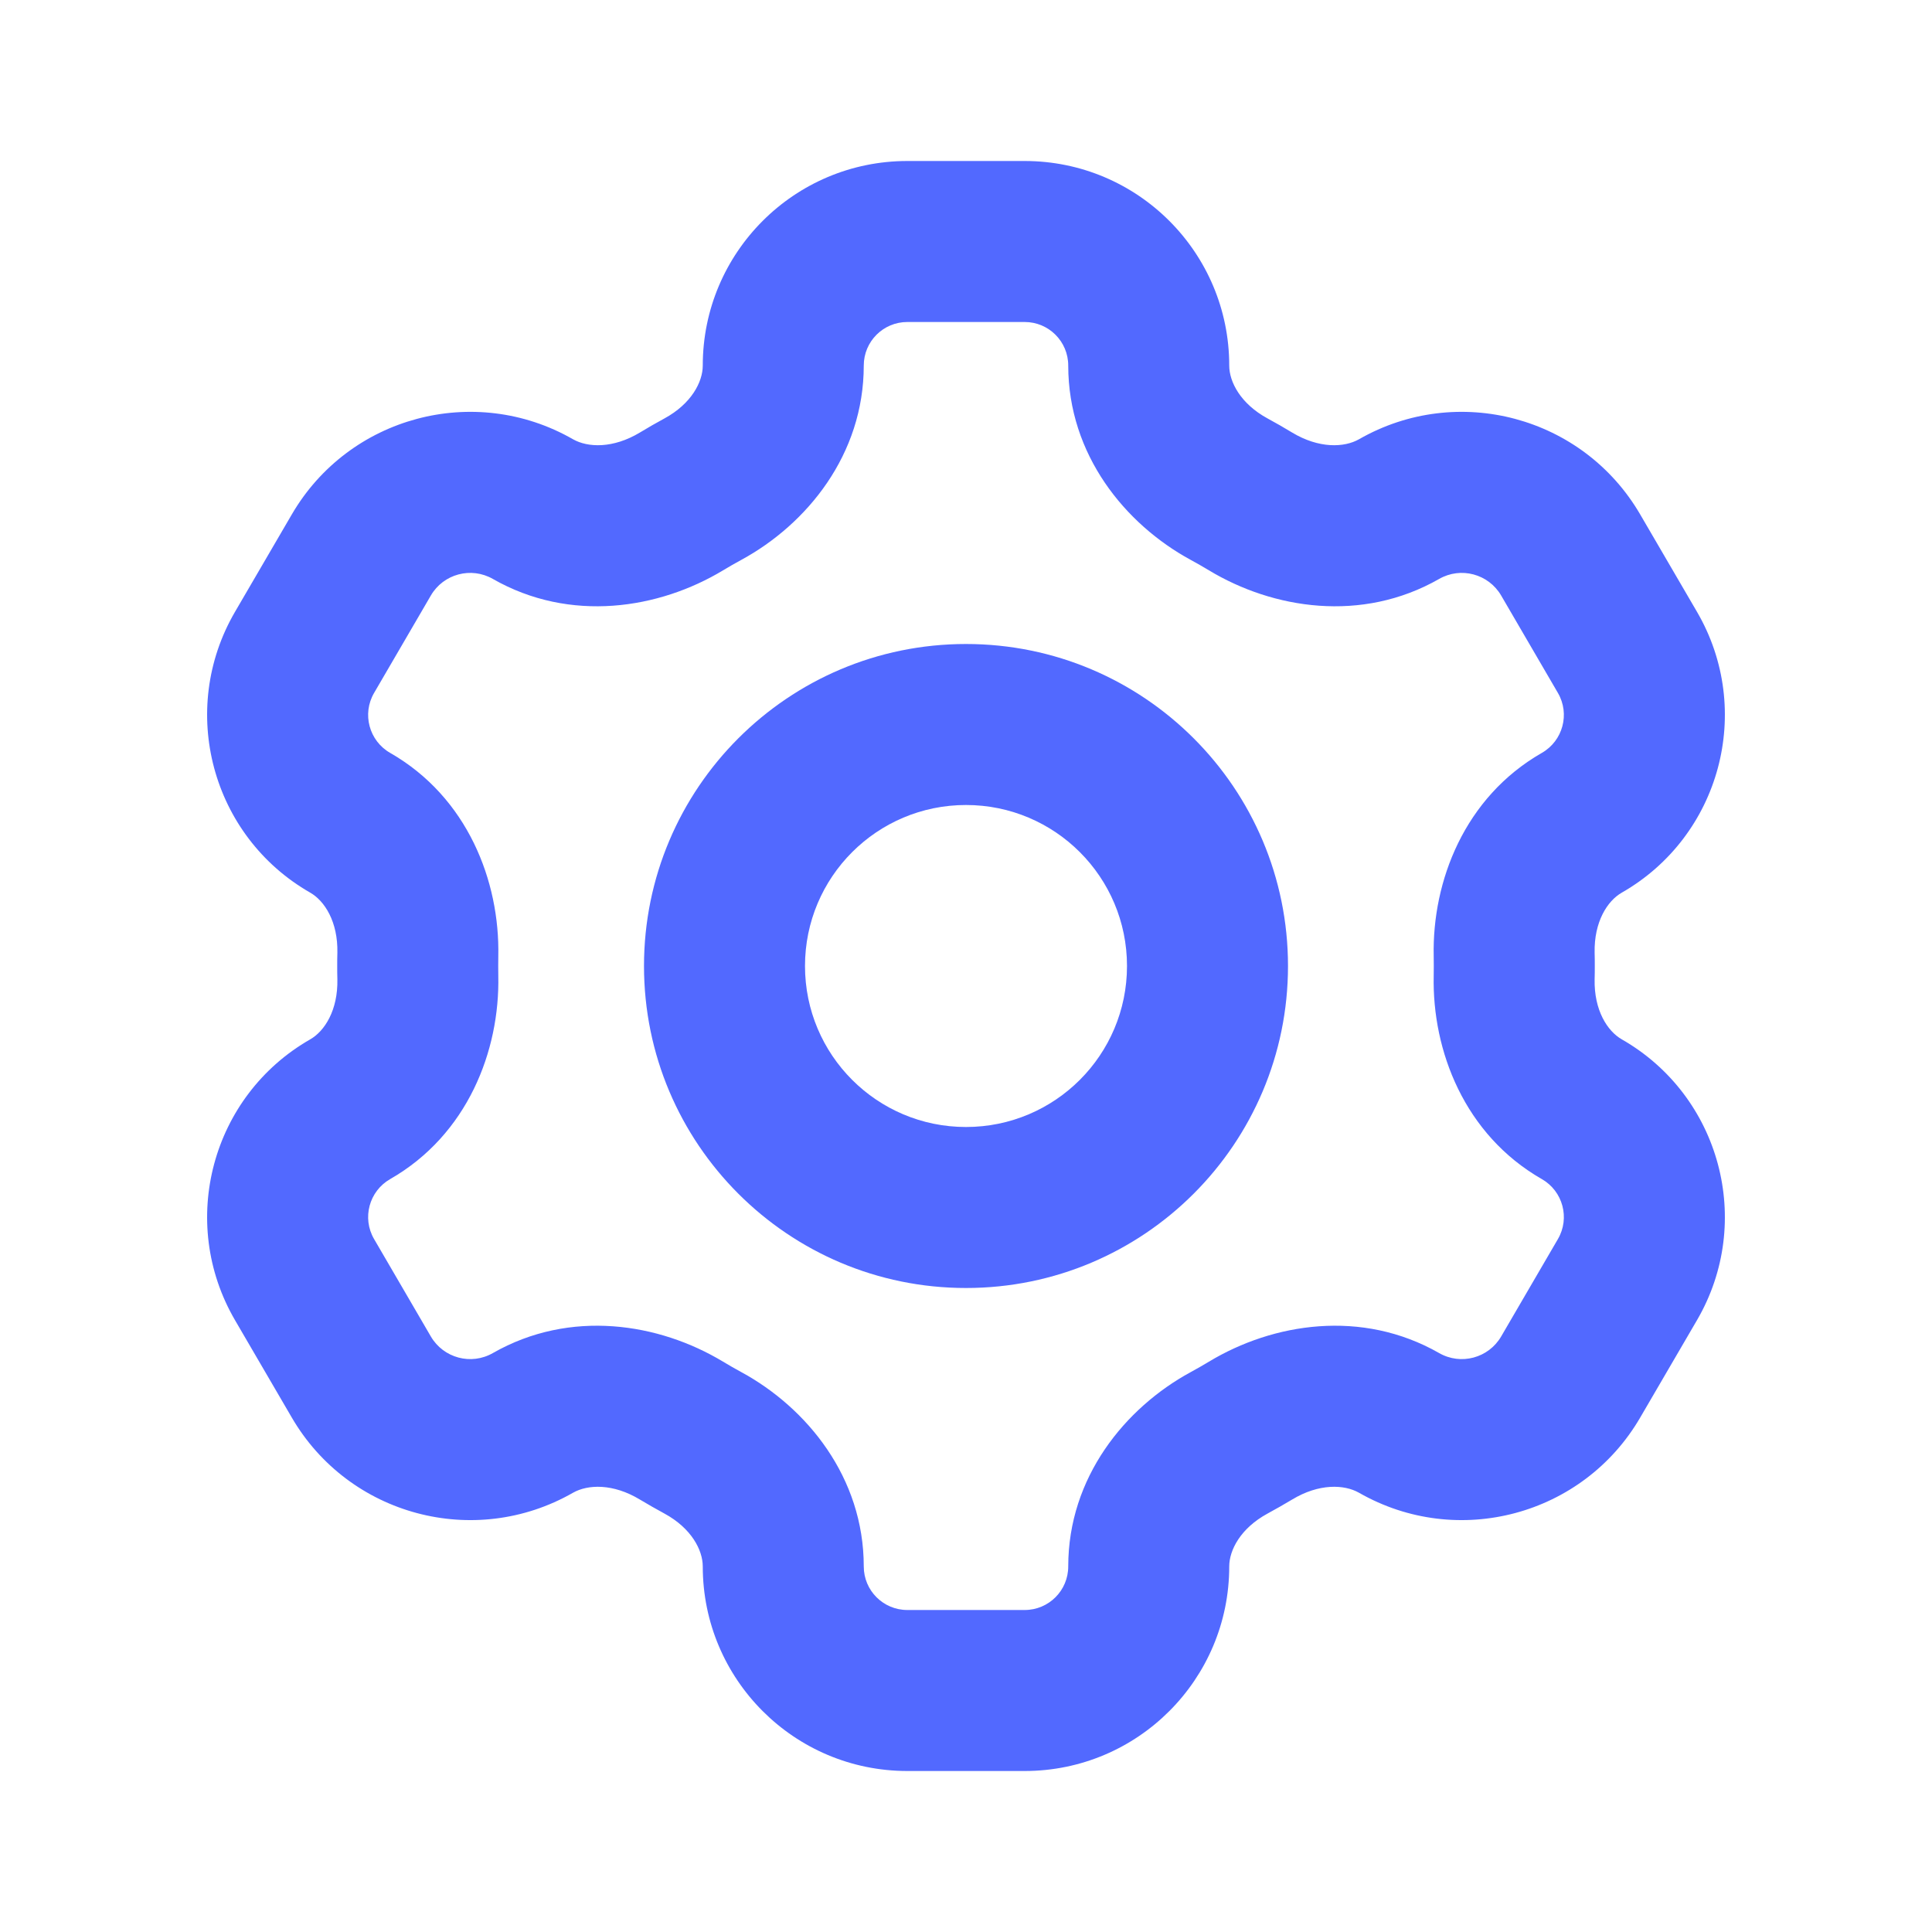 <svg width="24" height="24" viewBox="0 0 24 24" fill="none" xmlns="http://www.w3.org/2000/svg">
<path fill-rule="evenodd" clip-rule="evenodd" d="M12 10C10.895 10 10 10.895 10 12C10 13.105 10.895 14 12 14C13.105 14 14 13.105 14 12C14 10.895 13.105 10 12 10ZM8 12C8 9.791 9.791 8 12 8C14.209 8 16 9.791 16 12C16 14.209 14.209 16 12 16C9.791 16 8 14.209 8 12Z" fill="#5269FF"/>
<path fill-rule="evenodd" clip-rule="evenodd" d="M8.73 4.541C8.73 3.138 9.867 2 11.271 2H12.729C14.133 2 15.27 3.138 15.27 4.541C15.27 4.744 15.411 5.016 15.746 5.198C15.849 5.254 15.951 5.312 16.051 5.373C16.385 5.574 16.699 5.561 16.883 5.456C18.107 4.755 19.667 5.173 20.376 6.392L21.081 7.601C21.792 8.821 21.372 10.388 20.146 11.089C19.968 11.191 19.801 11.45 19.809 11.835C19.811 11.89 19.811 11.945 19.811 12C19.811 12.055 19.811 12.11 19.809 12.165C19.801 12.55 19.968 12.809 20.146 12.911C21.372 13.612 21.792 15.179 21.081 16.399L20.376 17.608C19.667 18.827 18.107 19.244 16.883 18.544C16.699 18.439 16.385 18.426 16.051 18.628C15.951 18.688 15.849 18.746 15.746 18.802C15.411 18.984 15.27 19.256 15.27 19.459C15.27 20.862 14.133 22 12.729 22H11.271C9.867 22 8.73 20.862 8.73 19.459C8.73 19.256 8.589 18.984 8.254 18.802C8.151 18.746 8.049 18.688 7.949 18.628C7.615 18.426 7.301 18.439 7.117 18.544C5.893 19.244 4.333 18.827 3.624 17.608L2.919 16.399C2.208 15.179 2.628 13.612 3.854 12.911C4.032 12.809 4.199 12.55 4.191 12.165C4.189 12.11 4.189 12.055 4.189 12C4.189 11.945 4.189 11.89 4.191 11.835C4.199 11.45 4.032 11.191 3.854 11.089C2.628 10.388 2.208 8.821 2.919 7.601L3.624 6.392C4.333 5.173 5.893 4.755 7.117 5.456C7.301 5.561 7.615 5.574 7.949 5.373C8.049 5.312 8.151 5.254 8.254 5.198C8.589 5.016 8.73 4.744 8.73 4.541ZM11.271 4C10.972 4 10.73 4.242 10.73 4.541C10.73 5.647 10.024 6.512 9.209 6.955C9.132 6.997 9.056 7.04 8.982 7.085C8.186 7.565 7.084 7.741 6.123 7.192C5.853 7.037 5.508 7.129 5.352 7.398L4.647 8.608C4.495 8.868 4.585 9.203 4.847 9.353C5.809 9.904 6.21 10.949 6.19 11.877C6.189 11.918 6.189 11.959 6.189 12C6.189 12.041 6.189 12.082 6.19 12.123C6.21 13.051 5.809 14.096 4.847 14.647C4.585 14.797 4.495 15.132 4.647 15.392L5.352 16.602C5.509 16.871 5.853 16.963 6.123 16.808C7.084 16.259 8.186 16.435 8.982 16.915C9.056 16.96 9.132 17.003 9.209 17.045C10.024 17.488 10.73 18.353 10.73 19.459C10.73 19.758 10.972 20 11.271 20H12.729C13.028 20 13.27 19.758 13.27 19.459C13.27 18.353 13.976 17.488 14.791 17.045C14.868 17.003 14.944 16.96 15.018 16.915C15.814 16.435 16.916 16.259 17.877 16.808C18.147 16.963 18.491 16.871 18.648 16.602L19.353 15.392C19.505 15.132 19.415 14.797 19.153 14.647C18.191 14.096 17.79 13.051 17.81 12.123C17.811 12.082 17.811 12.041 17.811 12C17.811 11.959 17.811 11.918 17.81 11.877C17.79 10.949 18.191 9.904 19.153 9.353C19.415 9.203 19.505 8.868 19.353 8.608L18.648 7.398C18.491 7.129 18.147 7.037 17.877 7.192C16.916 7.741 15.814 7.565 15.018 7.085C14.944 7.04 14.868 6.997 14.791 6.955C13.976 6.512 13.27 5.647 13.27 4.541C13.27 4.242 13.028 4 12.729 4H11.271Z" fill="#5269FF"/>
</svg>
